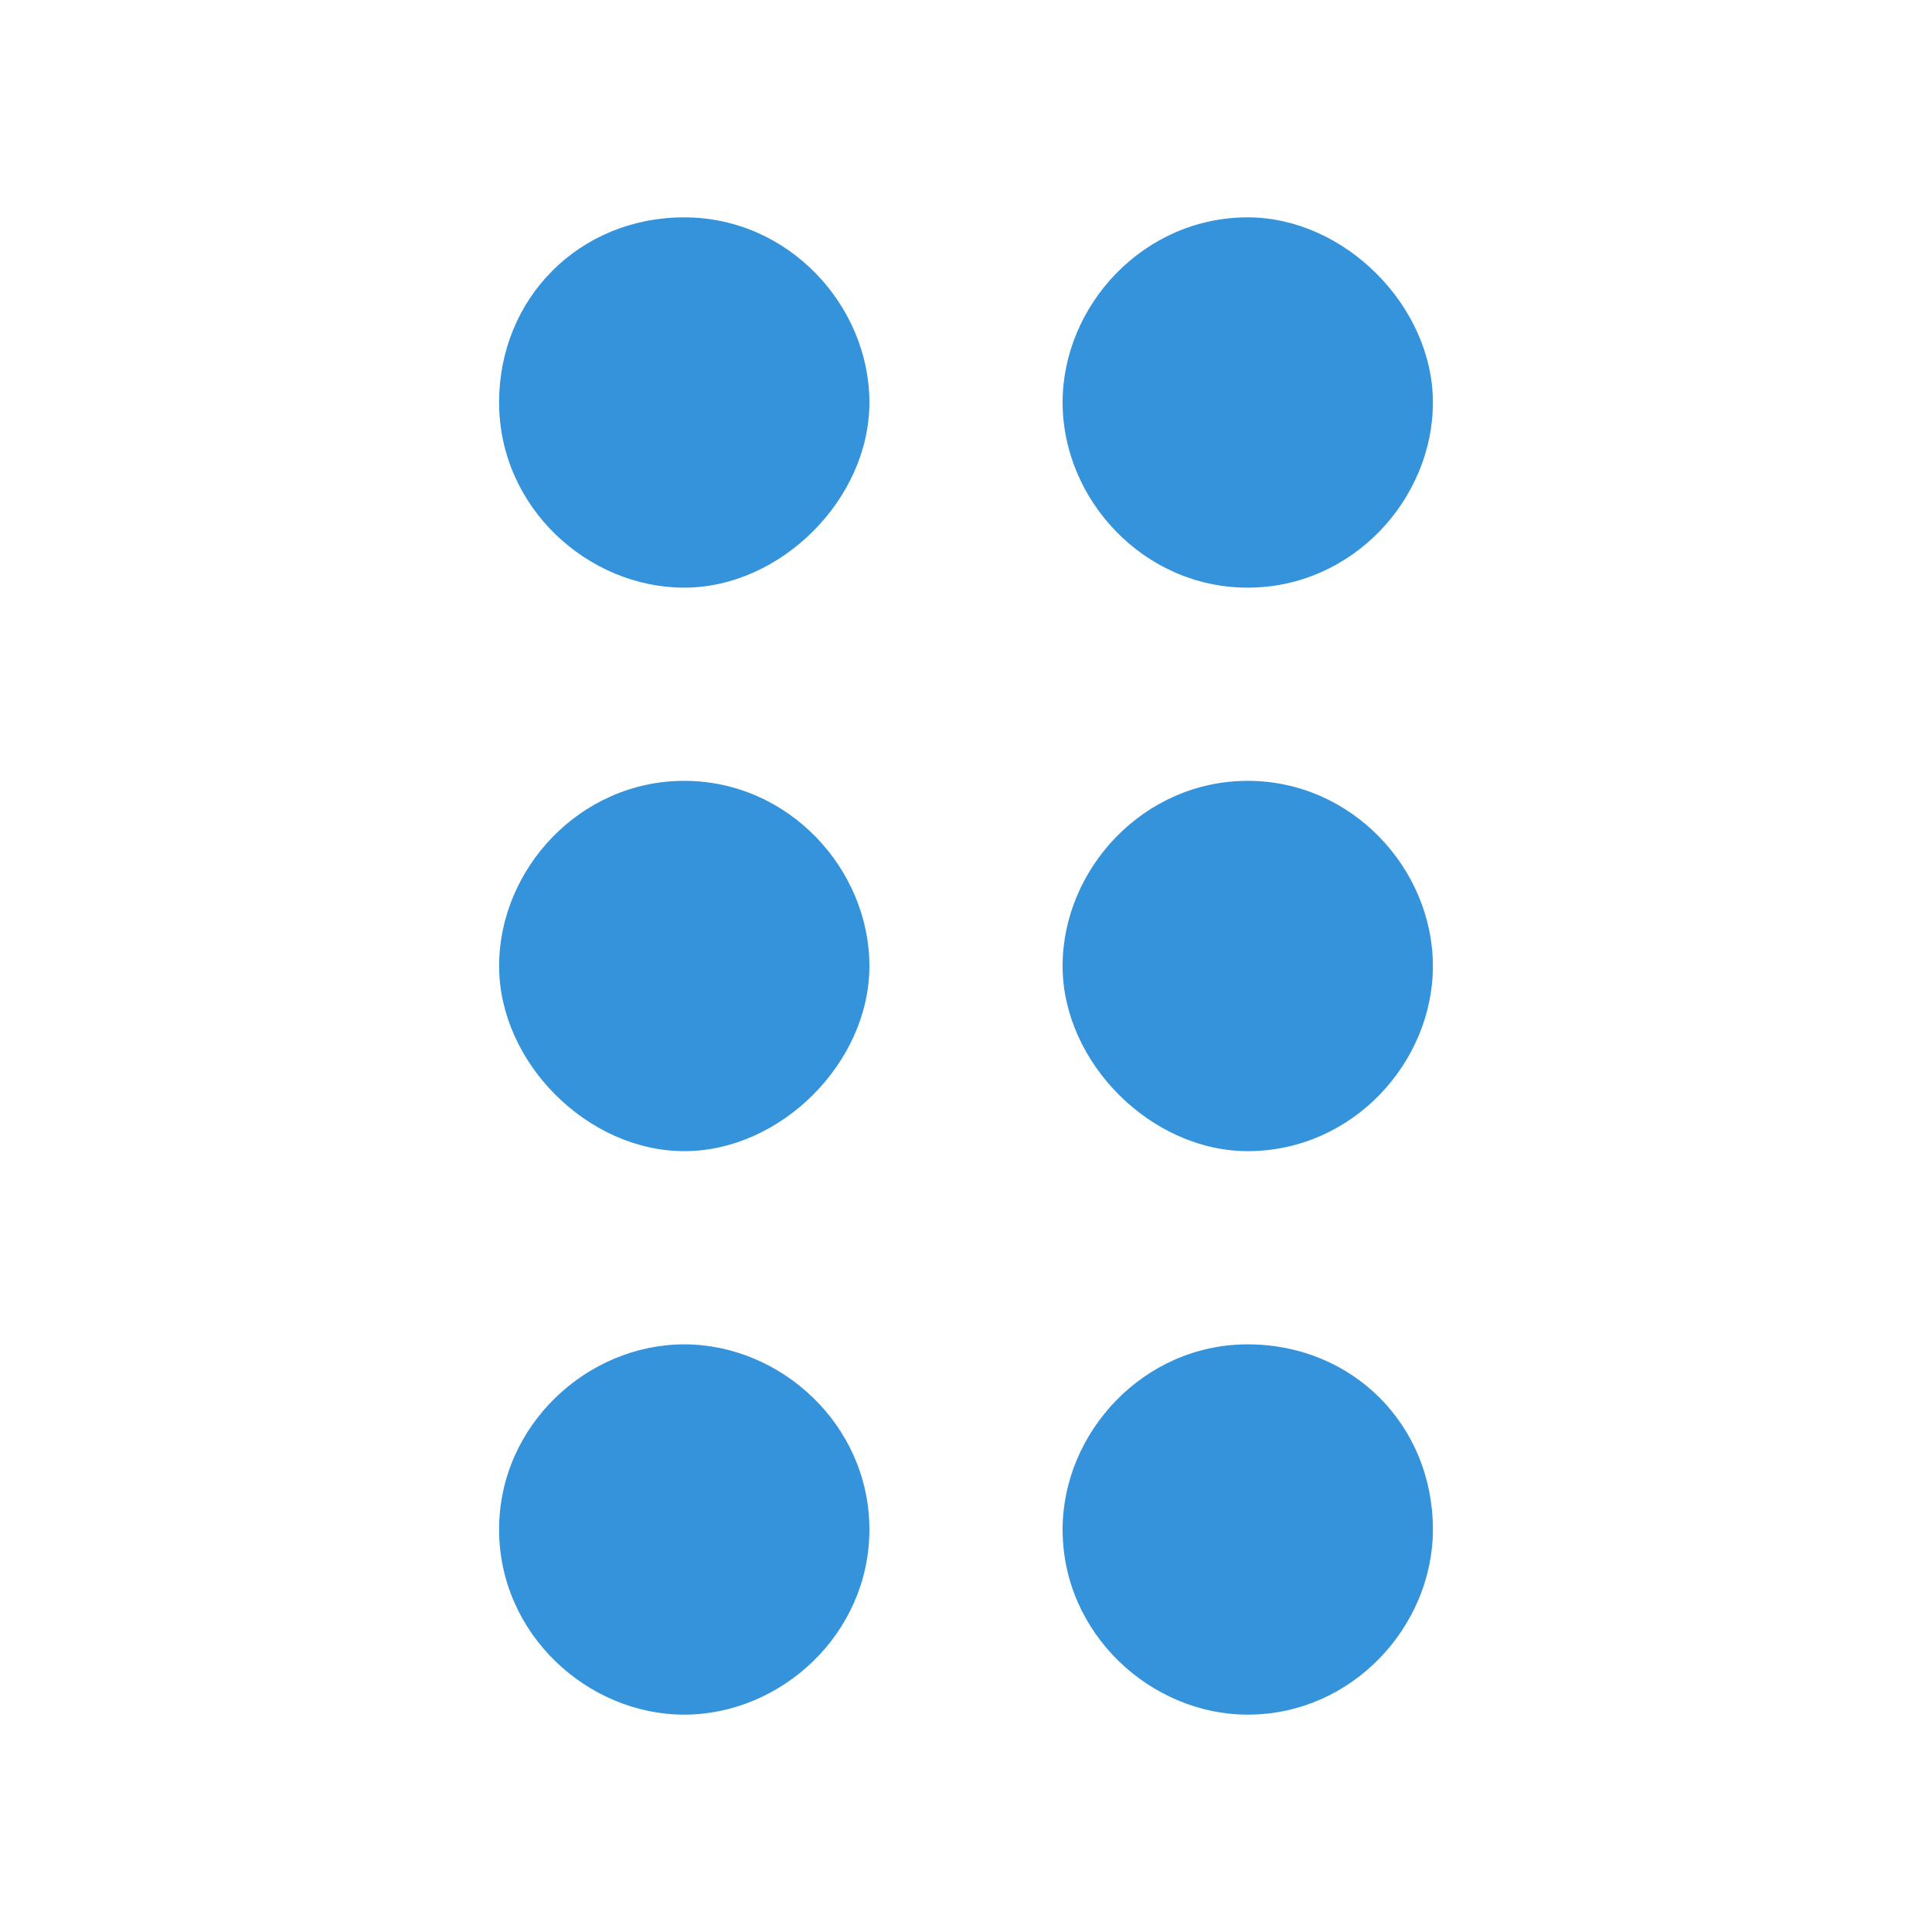 <?xml version="1.0" encoding="utf-8"?>
<!-- Generator: Adobe Illustrator 23.0.1, SVG Export Plug-In . SVG Version: 6.00 Build 0)  -->
<svg version="1.1" id="Layer_1" xmlns="http://www.w3.org/2000/svg" xmlns:xlink="http://www.w3.org/1999/xlink" x="0px"
	y="0px" viewBox="0 0 24 24" style="enable-background:new 0 0 24 24;" xml:space="preserve">
	<style type="text/css">
		.st0 {
			fill: none;
		}
	</style>
	<path class="st0" d="M-2-2h28v28H-2V-2z" />
	<path fill="#3493db" d="M10.8,19c0,1.3-1.1,2.3-2.3,2.3S6.2,20.3,6.2,19c0-1.3,1.1-2.3,2.3-2.3S10.8,17.7,10.8,19z M8.5,9.7c-1.3,0-2.3,1.1-2.3,2.3
	s1.1,2.3,2.3,2.3s2.3-1.1,2.3-2.3S9.8,9.7,8.5,9.7z M8.5,2.7C7.2,2.7,6.2,3.7,6.2,5s1.1,2.3,2.3,2.3s2.3-1.1,2.3-2.3
	S9.8,2.7,8.5,2.7z M15.5,7.3c1.3,0,2.3-1.1,2.3-2.3s-1.1-2.3-2.3-2.3c-1.3,0-2.3,1.1-2.3,2.3S14.2,7.3,15.5,7.3z M15.5,9.7
	c-1.3,0-2.3,1.1-2.3,2.3s1.1,2.3,2.3,2.3c1.3,0,2.3-1.1,2.3-2.3S16.8,9.7,15.5,9.7z M15.5,16.7c-1.3,0-2.3,1.1-2.3,2.3
	c0,1.3,1.1,2.3,2.3,2.3c1.3,0,2.3-1.1,2.3-2.3C17.8,17.7,16.8,16.7,15.5,16.7z" />
</svg>